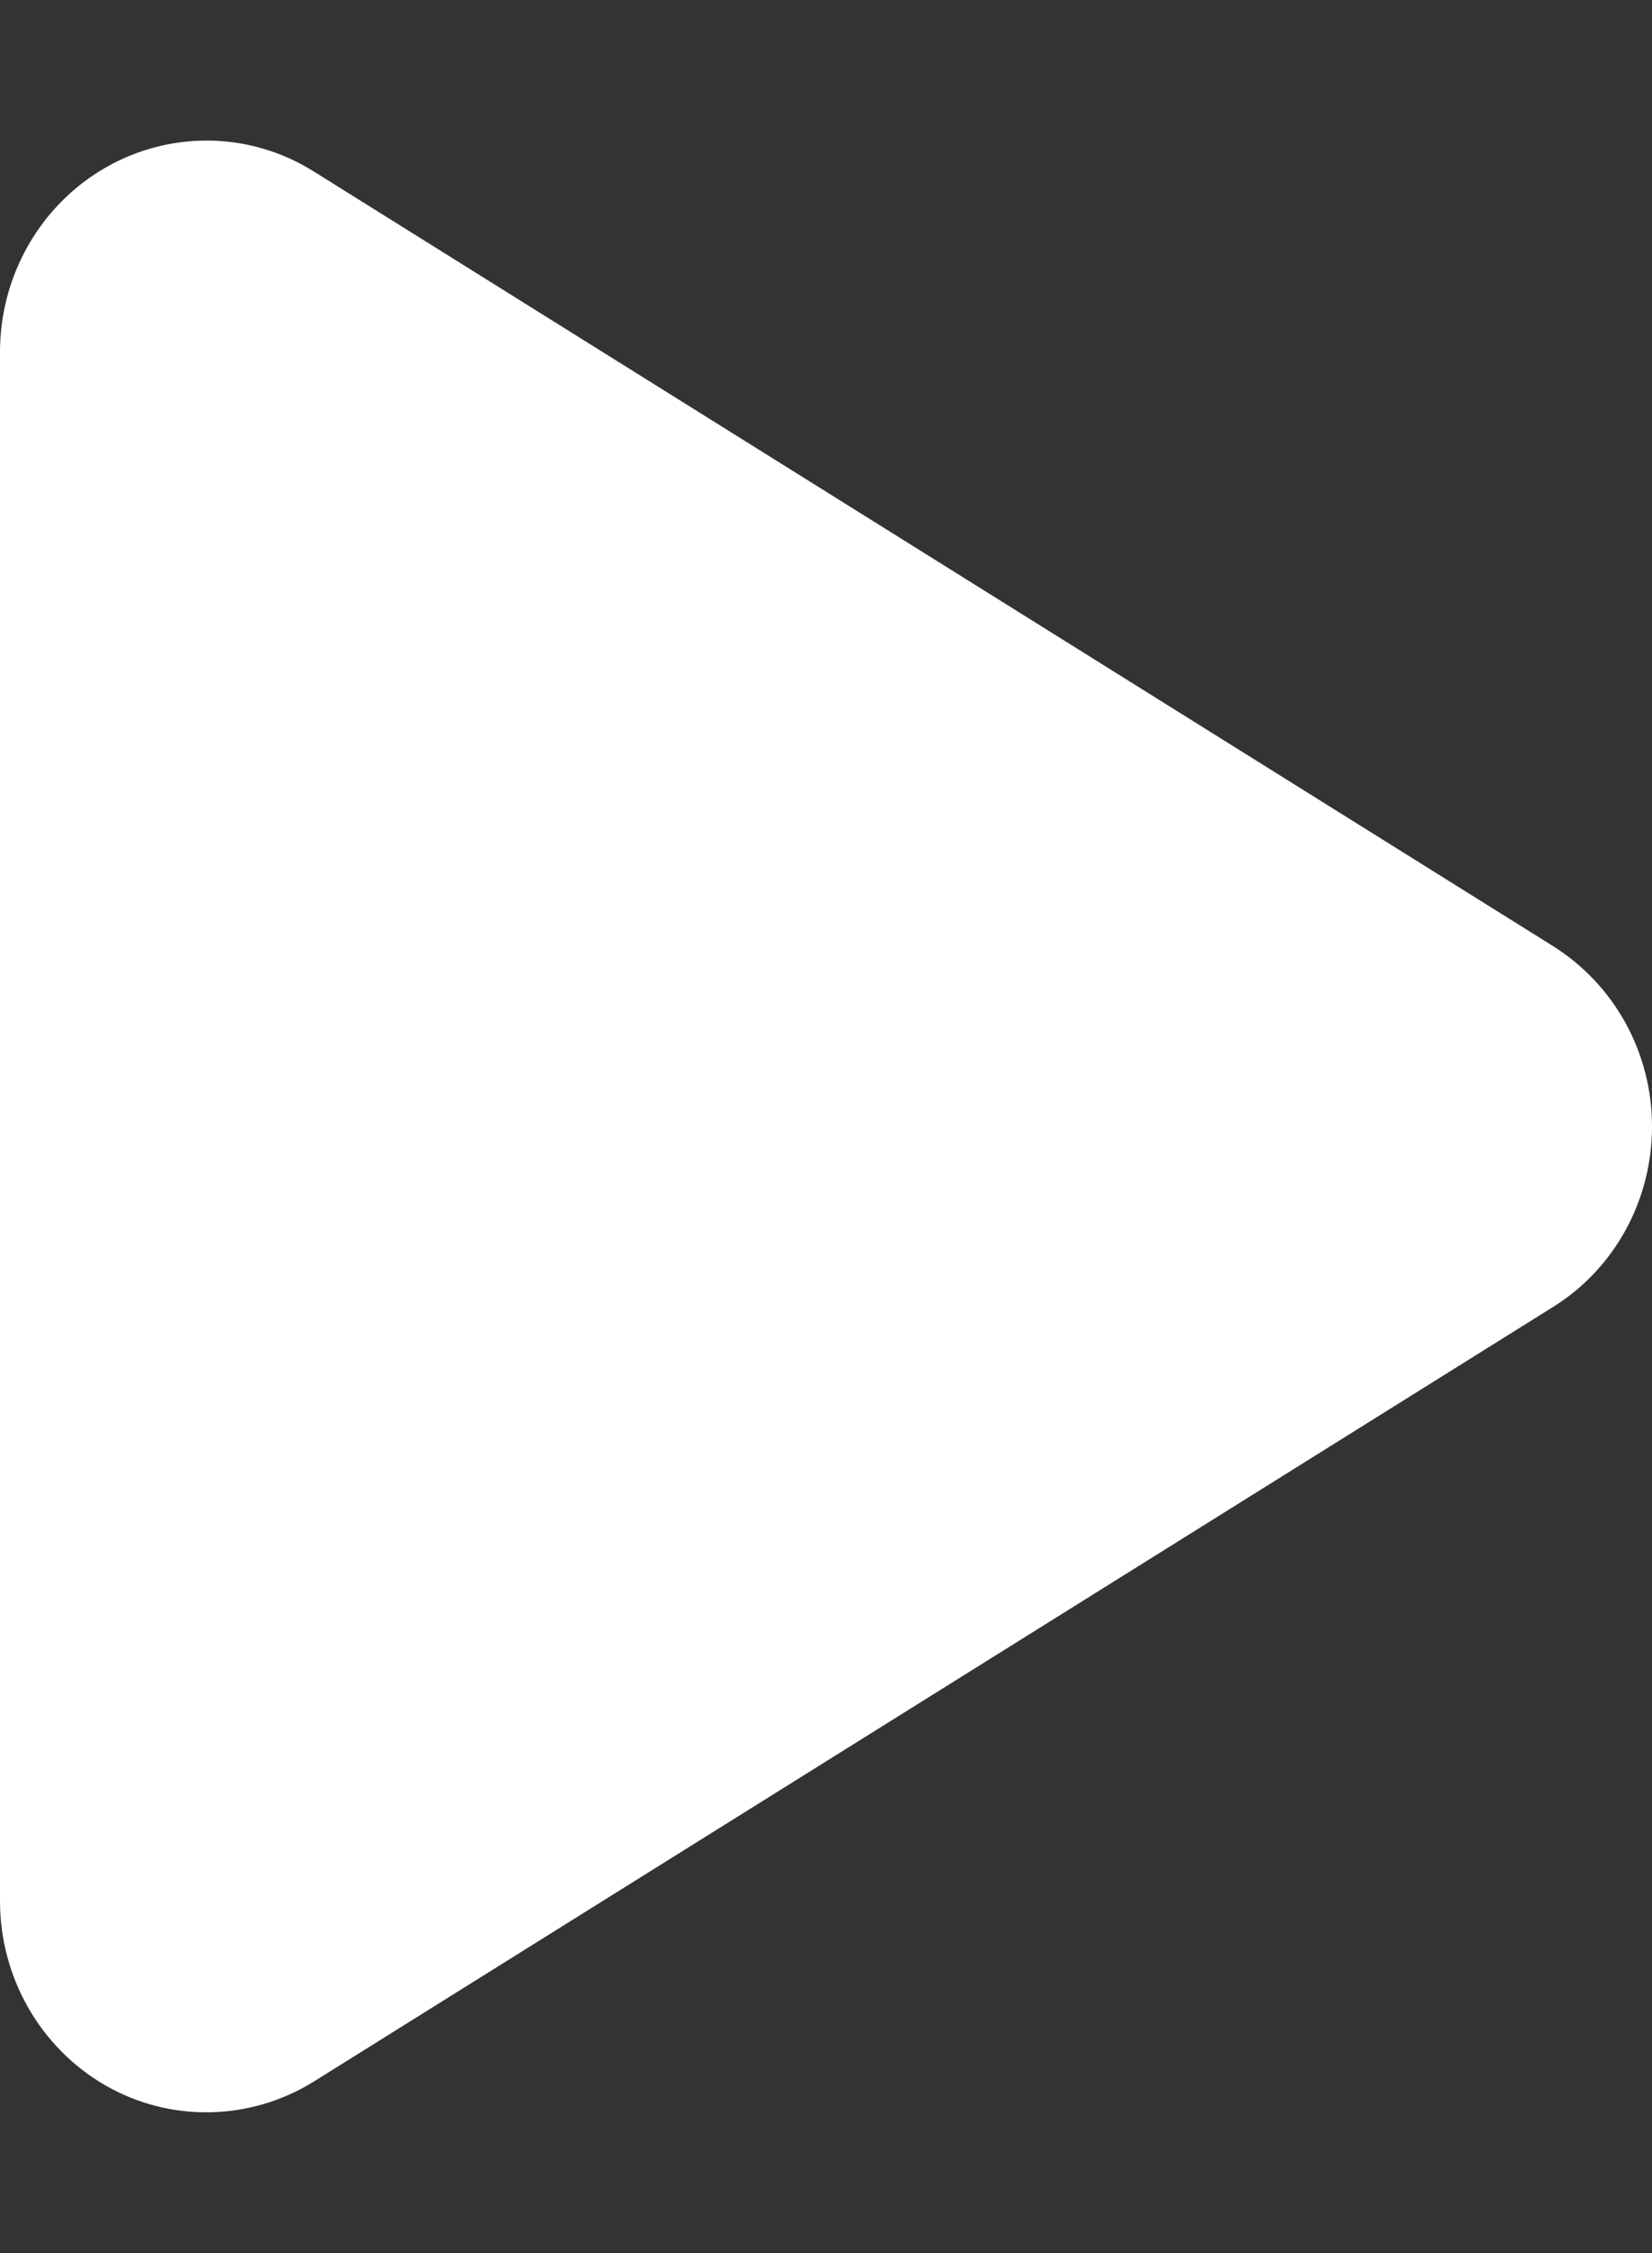 <svg width="33" height="45" viewBox="0 0 33 45" fill="none" xmlns="http://www.w3.org/2000/svg">
<rect x="0" y="0" width="33" height="45" fill="#333333" stroke="none"/>
<path d="M6.273 3.428C5.002 2.628 3.403 2.602 2.105 3.349C0.808 4.096 0 5.502 0 7.031V37.969C0 39.498 0.808 40.904 2.105 41.651C3.403 42.398 5.002 42.363 6.273 41.572L31.023 26.104C32.252 25.339 33 23.977 33 22.5C33 21.023 32.252 19.67 31.023 18.896L6.273 3.428Z" fill="white"/>
</svg>
